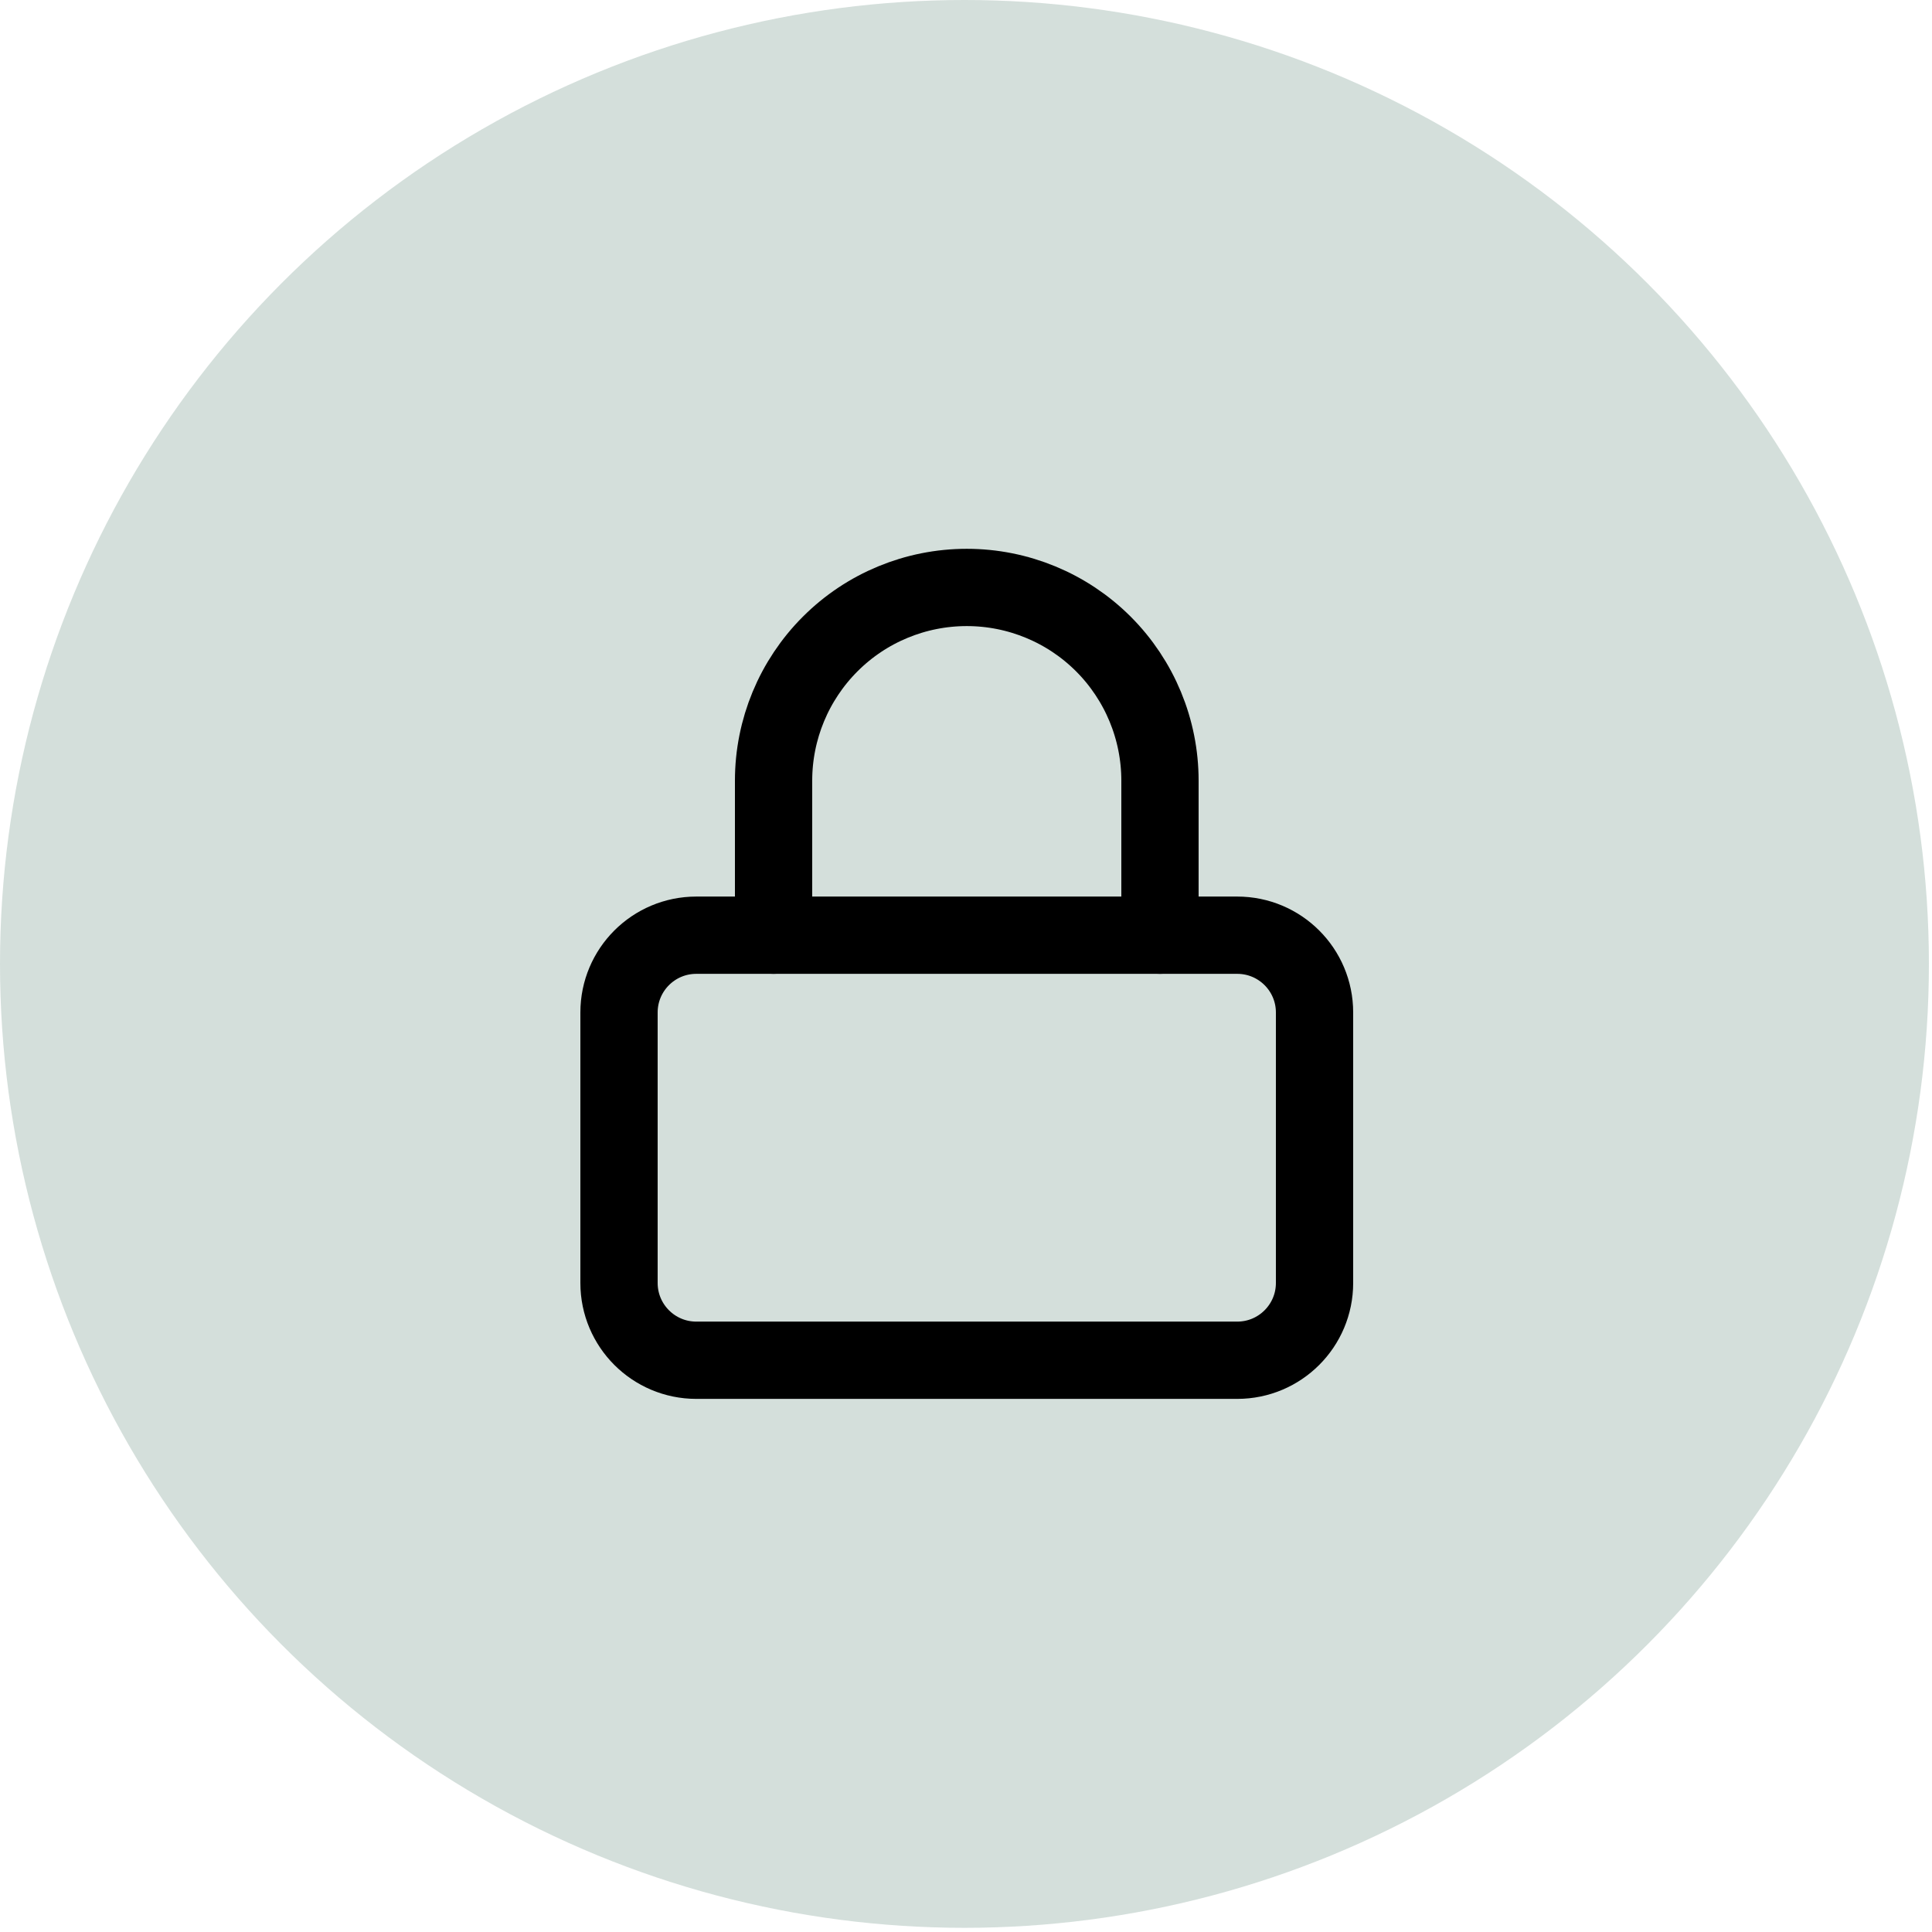 <svg width="50" height="50" viewBox="0 0 50 50" fill="none" xmlns="http://www.w3.org/2000/svg">
<ellipse opacity="0.2" cx="24.96" cy="24.946" rx="24.96" ry="24.946" fill="#29604E"/>
<path d="M32.02 24.203H18.02C16.915 24.203 16.02 25.098 16.02 26.203V33.203C16.02 34.307 16.915 35.203 18.02 35.203H32.02C33.125 35.203 34.02 34.307 34.02 33.203V26.203C34.02 25.098 33.125 24.203 32.02 24.203Z" stroke="black" stroke-width="2" stroke-linecap="round" stroke-linejoin="round"/>
<path d="M20.02 24.203V20.203C20.02 18.877 20.547 17.605 21.485 16.667C22.422 15.729 23.694 15.203 25.02 15.203C26.346 15.203 27.618 15.729 28.556 16.667C29.493 17.605 30.02 18.877 30.02 20.203V24.203" stroke="black" stroke-width="2" stroke-linecap="round" stroke-linejoin="round"/>
</svg>
